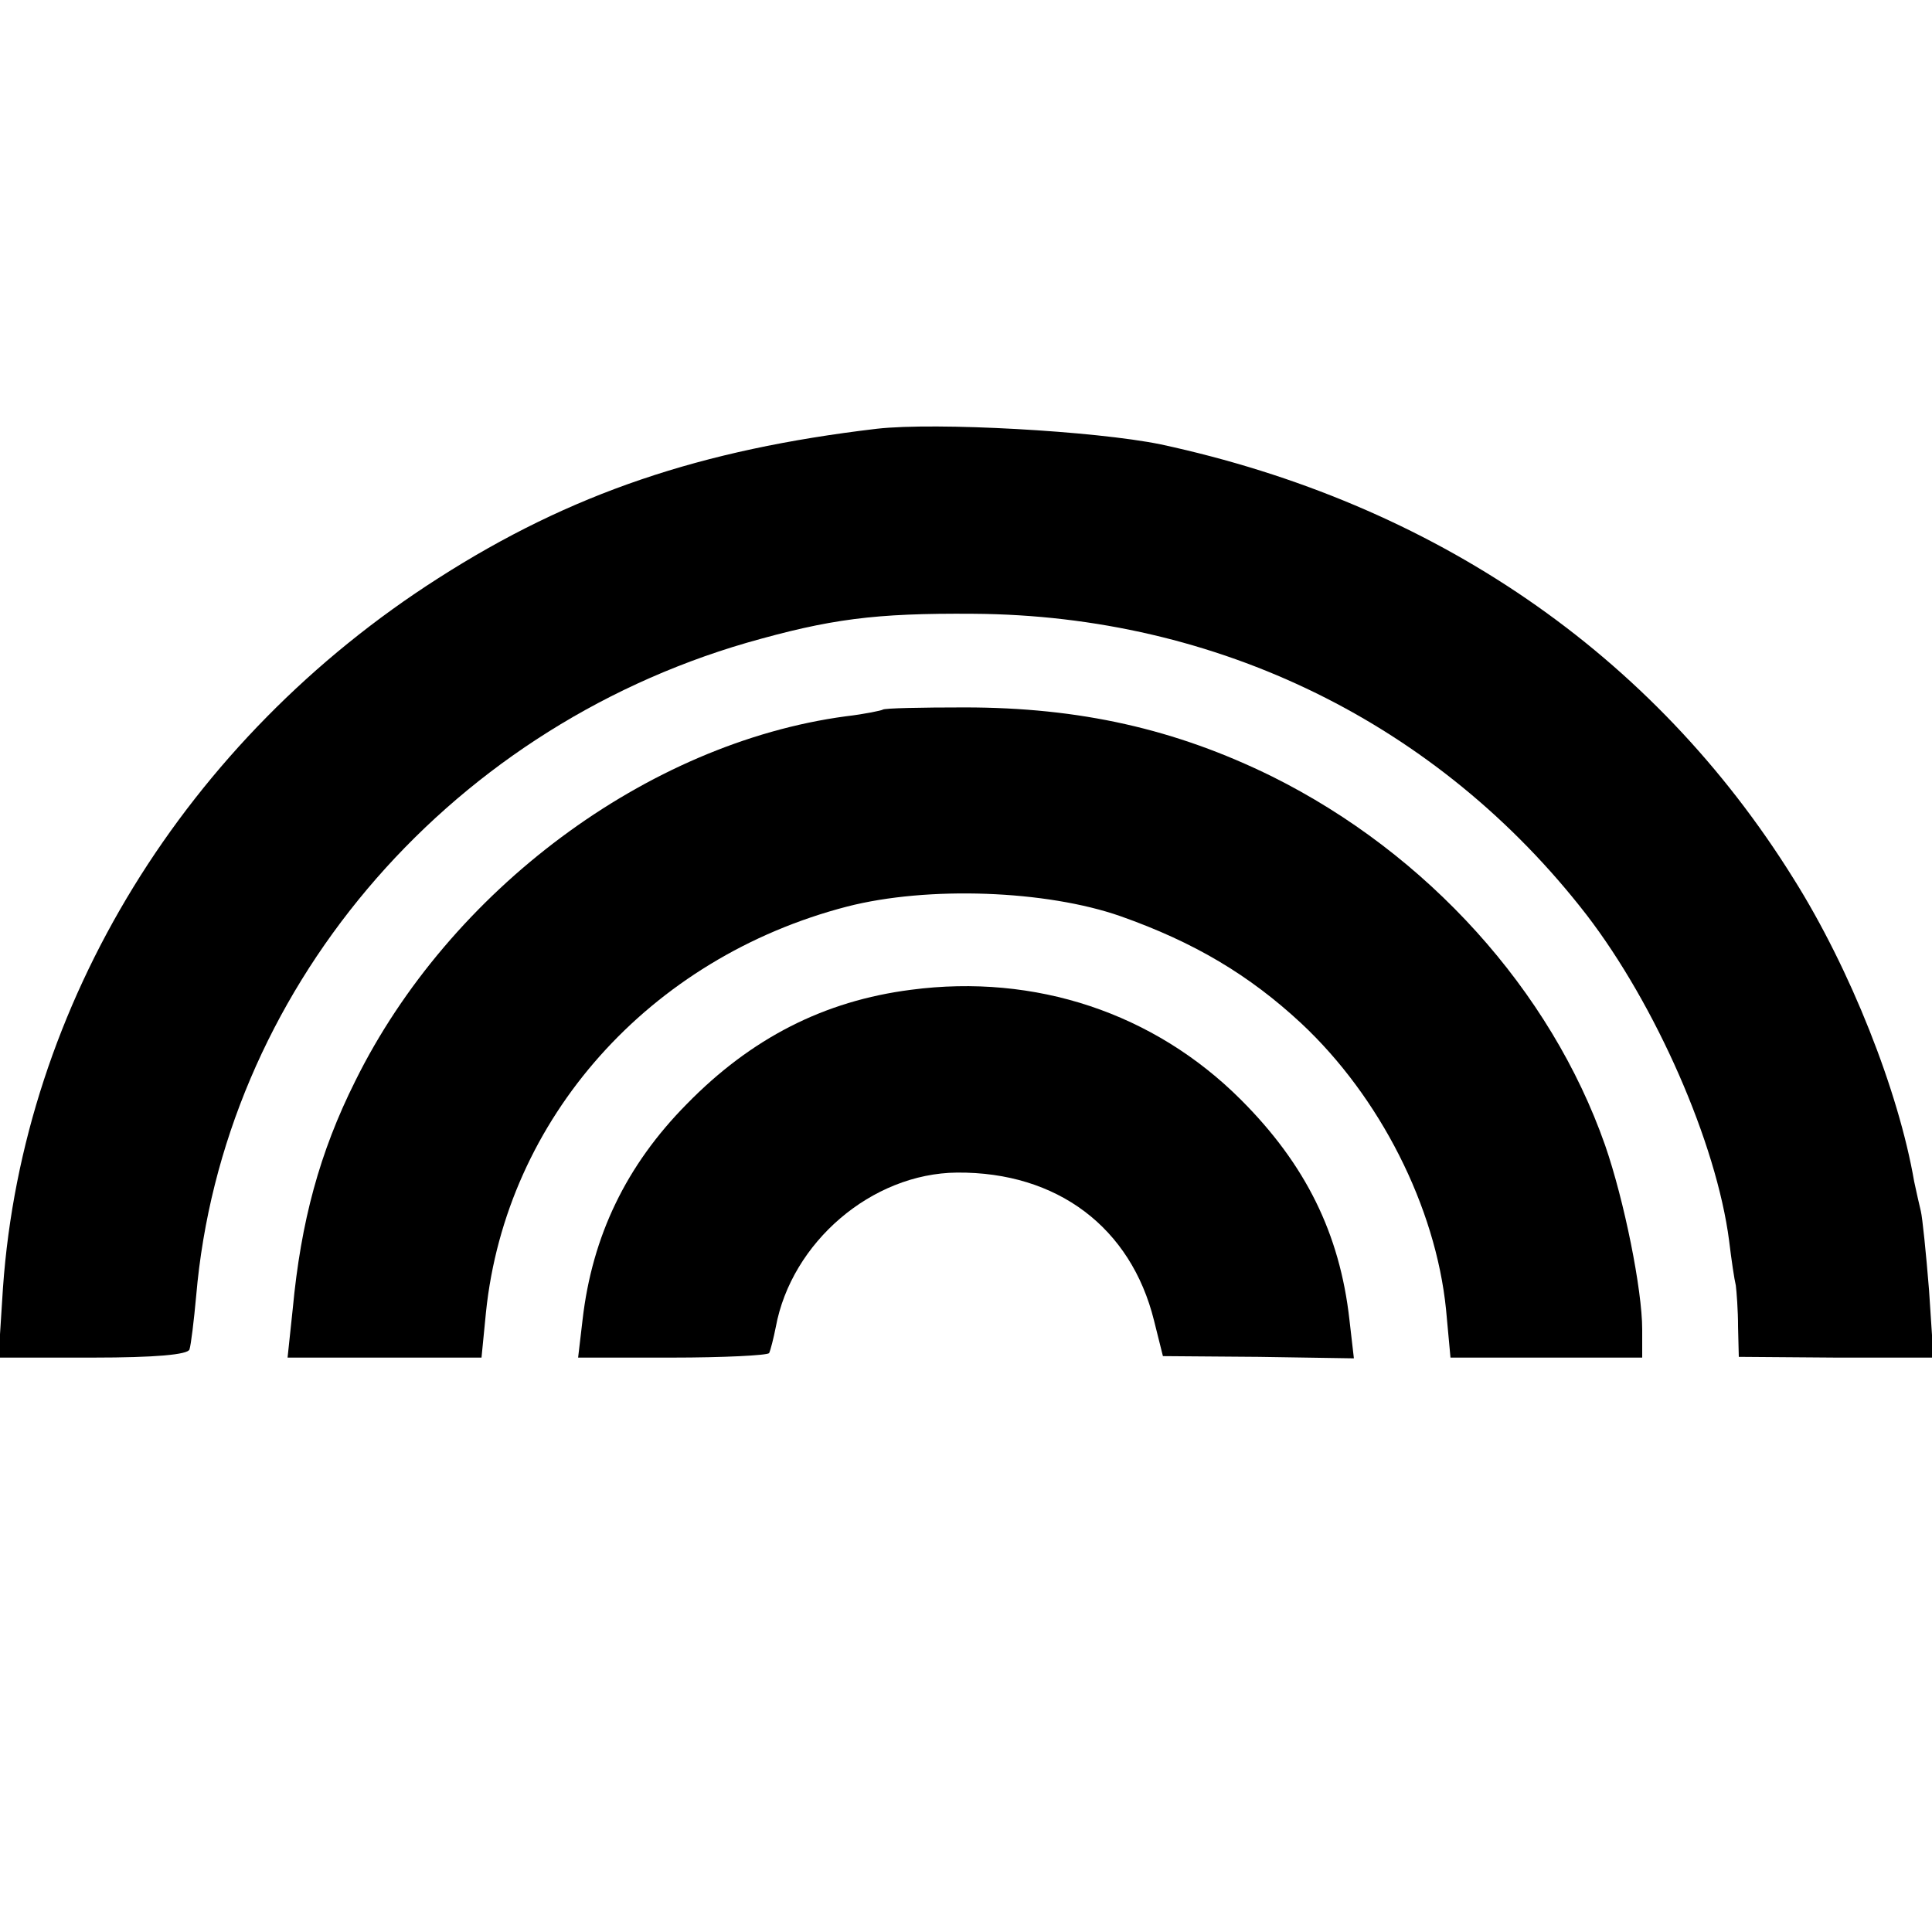 <svg version="1" xmlns="http://www.w3.org/2000/svg" width="346.667" height="346.667" viewBox="0 0 260 260"><path d="M118 57.7c-23.7 2.8-41.2 8.7-59 20.1C25 99.5 3.1 135.1.4 173.3l-.6 9.4h12.7c8.4 0 12.8-.4 13-1.1.2-.6.6-3.9.9-7.2 3.5-40.7 33.2-76 74.1-87.9 11.2-3.2 17.2-4 30.5-3.9 32.9.2 62.6 14.8 82.5 40.5 9.3 12.1 17.5 30.7 19.2 43.9.3 2.5.7 5.2.9 6 .1.8.3 3.3.3 5.6l.1 4 13.1.1h13.1l-.6-9.1c-.4-5-.9-9.8-1.1-10.6-.2-.8-.6-2.6-.9-4-2.1-12.2-8.6-28.6-16.2-40.7-18.9-30.4-48.5-50.6-85.2-58.5-8.8-1.8-30.2-3-38.2-2.1z"/><path d="M118.8 95.5c-.1.1-2.4.6-5 .9-26.7 3.6-53.3 23.4-66 49.1-4.8 9.6-7.3 18.9-8.4 30.6l-.7 6.6h26.1l.6-6.1c2.7-26.1 22-47.7 48.6-54.6 10.9-2.8 26.8-2.2 36.8 1.3 9.9 3.5 17.3 7.9 24.3 14.4 10.6 9.9 18.1 24.7 19.5 38.5l.6 6.5H221v-3.8c0-5.3-2.4-17.3-5-24.8-7.3-20.8-23.9-39.2-44.8-49.6-13-6.4-25.9-9.3-41.4-9.3-5.8 0-10.8.1-11 .3z"/><path d="M122.6 133.2c-11.7 1.5-21.5 6.5-30.2 15.4-8.1 8.2-12.7 17.7-14 29l-.6 5.1h12.6c7 0 12.8-.3 13.1-.6.2-.4.6-2 .9-3.5 2.1-11.4 12.9-20.7 24.4-20.8 13.5-.1 23.4 7.4 26.5 19.9l1.2 4.8 12.9.1 12.8.2-.6-5.2c-1.3-11.6-5.9-20.9-14.6-29.6-11.7-11.7-27.7-17-44.4-14.8z"/></svg>
